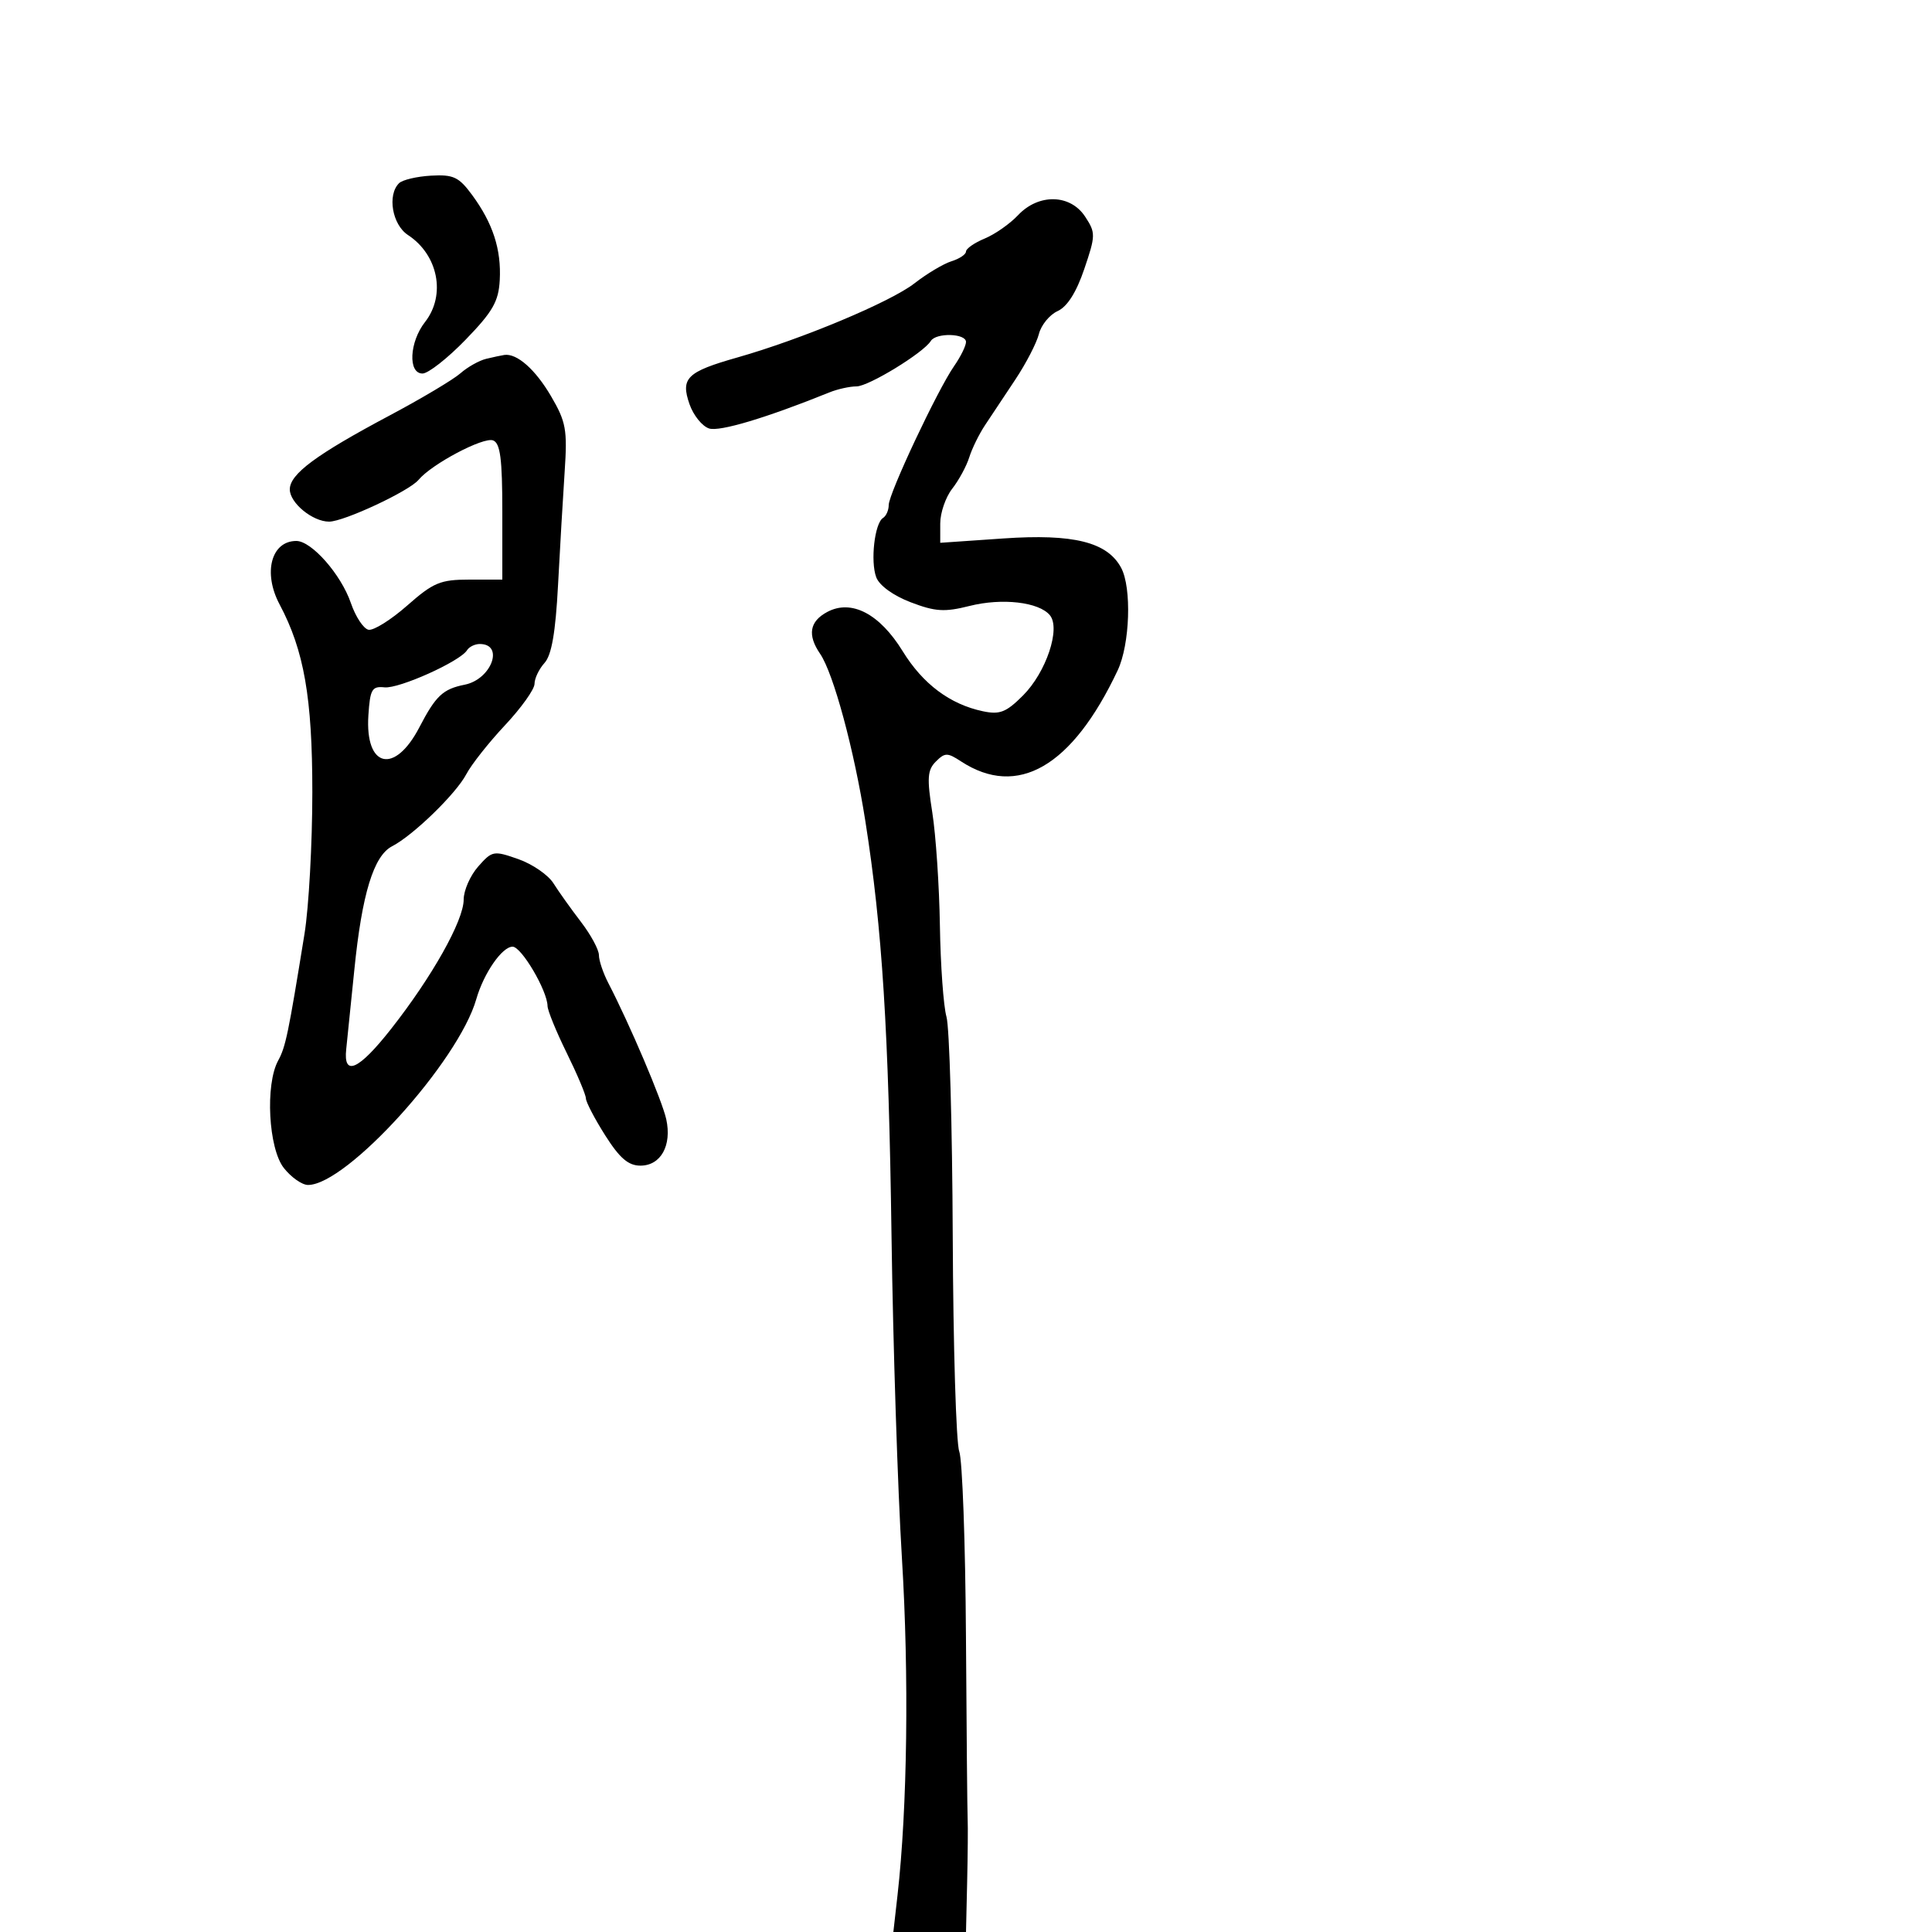<svg xmlns="http://www.w3.org/2000/svg" width="300" height="300" viewBox="0 0 300 300" version="1.1">
	<path d="M 61.961 28.450 C 60.110 30.280, 60.904 34.891, 63.346 36.491 C 68.044 39.569, 69.272 45.817, 66 50 C 63.565 53.113, 63.325 58, 65.607 58 C 66.490 58, 69.502 55.638, 72.299 52.750 C 76.512 48.401, 77.422 46.813, 77.601 43.500 C 77.858 38.736, 76.536 34.663, 73.309 30.275 C 71.248 27.474, 70.410 27.080, 66.929 27.275 C 64.725 27.399, 62.489 27.927, 61.961 28.450 M 158.076 33.420 C 156.825 34.750, 154.497 36.380, 152.901 37.041 C 151.306 37.702, 150 38.608, 150 39.054 C 150 39.500, 148.988 40.181, 147.750 40.566 C 146.512 40.952, 143.925 42.495, 142 43.995 C 138.284 46.892, 124.467 52.676, 114.500 55.507 C 106.649 57.737, 105.654 58.708, 107.067 62.762 C 107.672 64.498, 109.042 66.196, 110.112 66.536 C 111.761 67.059, 119.037 64.875, 128.797 60.929 C 130.060 60.418, 131.950 60, 132.997 60 C 134.872 60, 143.394 54.790, 144.533 52.947 C 145.347 51.629, 150 51.755, 150 53.096 C 150 53.698, 149.168 55.386, 148.152 56.846 C 145.577 60.545, 138 76.647, 138 78.421 C 138 79.225, 137.602 80.128, 137.115 80.429 C 135.811 81.235, 135.133 87.170, 136.063 89.642 C 136.542 90.917, 138.706 92.486, 141.407 93.518 C 145.236 94.980, 146.665 95.070, 150.543 94.093 C 155.602 92.820, 161.321 93.477, 163.023 95.528 C 164.731 97.585, 162.450 104.396, 158.847 107.999 C 156.238 110.608, 155.247 110.998, 152.622 110.443 C 147.518 109.366, 143.299 106.208, 140.170 101.122 C 136.583 95.293, 132.206 93.017, 128.450 95.027 C 125.703 96.497, 125.347 98.601, 127.350 101.527 C 129.421 104.554, 132.626 116.409, 134.371 127.500 C 136.993 144.165, 137.993 160.039, 138.436 192 C 138.669 208.775, 139.396 231.275, 140.053 242 C 141.166 260.174, 140.897 280.731, 139.370 294.250 L 138.720 300 144.360 300 L 150 300 150.178 292.250 C 150.276 287.988, 150.312 283.600, 150.257 282.500 C 150.202 281.400, 150.083 268.616, 149.993 254.092 C 149.904 239.567, 149.434 226.642, 148.950 225.370 C 148.467 224.097, 148.012 209.055, 147.941 191.943 C 147.870 174.831, 147.432 159.508, 146.969 157.890 C 146.505 156.273, 146.045 149.899, 145.947 143.725 C 145.849 137.551, 145.317 129.645, 144.765 126.155 C 143.921 120.818, 144.009 119.562, 145.321 118.251 C 146.721 116.851, 147.118 116.847, 149.205 118.215 C 158.010 123.984, 166.502 119.056, 173.557 104.082 C 175.455 100.054, 175.751 91.272, 174.094 88.175 C 171.951 84.171, 166.698 82.860, 155.801 83.611 L 146 84.286 146 81.278 C 146 79.623, 146.838 77.197, 147.862 75.885 C 148.887 74.573, 150.075 72.384, 150.503 71.019 C 150.931 69.655, 152.034 67.405, 152.955 66.019 C 153.875 64.634, 155.991 61.450, 157.657 58.943 C 159.323 56.437, 160.971 53.252, 161.319 51.865 C 161.667 50.478, 162.975 48.876, 164.226 48.306 C 165.726 47.622, 167.135 45.399, 168.365 41.774 C 170.139 36.548, 170.145 36.151, 168.500 33.640 C 166.196 30.124, 161.269 30.020, 158.076 33.420 M 75.500 55.716 C 74.400 55.982, 72.600 56.993, 71.500 57.963 C 70.400 58.934, 65.450 61.882, 60.500 64.515 C 49.077 70.593, 45 73.612, 45 75.994 C 45 78.097, 48.538 81, 51.102 81 C 53.390 81, 63.538 76.262, 64.985 74.517 C 67.018 72.069, 75.063 67.810, 76.567 68.387 C 77.686 68.817, 78 71.248, 78 79.469 L 78 90 72.903 90 C 68.374 90, 67.297 90.449, 63.220 94.038 C 60.697 96.259, 57.997 97.946, 57.220 97.788 C 56.443 97.630, 55.211 95.762, 54.483 93.637 C 52.963 89.207, 48.387 84, 46.013 84 C 42.110 84, 40.804 88.943, 43.412 93.846 C 47.219 101.004, 48.500 108.346, 48.499 123 C 48.498 130.975, 47.952 140.875, 47.284 145 C 44.760 160.606, 44.354 162.557, 43.193 164.684 C 41.159 168.408, 41.683 178.327, 44.073 181.365 C 45.212 182.814, 46.901 184, 47.826 184 C 53.841 184, 71.170 164.869, 73.957 155.150 C 75.112 151.124, 77.964 147, 79.595 147 C 80.968 147, 84.981 153.809, 85.022 156.210 C 85.035 156.920, 86.375 160.200, 88 163.500 C 89.625 166.800, 90.965 169.974, 90.978 170.554 C 90.990 171.134, 92.340 173.722, 93.978 176.304 C 96.221 179.841, 97.570 181, 99.443 181 C 102.609 181, 104.350 177.870, 103.454 173.790 C 102.817 170.890, 97.763 159.009, 94.470 152.669 C 93.662 151.112, 93 149.152, 93 148.313 C 93 147.474, 91.743 145.148, 90.206 143.144 C 88.670 141.140, 86.747 138.442, 85.933 137.149 C 85.120 135.856, 82.664 134.170, 80.477 133.401 C 76.646 132.056, 76.417 132.099, 74.250 134.558 C 73.013 135.962, 72 138.269, 72 139.684 C 72 142.942, 67.100 151.669, 60.710 159.793 C 55.689 166.176, 53.286 167.250, 53.763 162.899 C 53.908 161.579, 54.472 156.057, 55.017 150.627 C 56.202 138.820, 58.014 132.887, 60.889 131.404 C 64.156 129.720, 70.816 123.251, 72.408 120.218 C 73.192 118.723, 75.896 115.300, 78.417 112.611 C 80.938 109.922, 83 107.033, 83 106.190 C 83 105.347, 83.699 103.885, 84.553 102.941 C 85.656 101.722, 86.264 98.220, 86.651 90.862 C 86.950 85.163, 87.413 77.228, 87.680 73.229 C 88.116 66.708, 87.896 65.499, 85.551 61.498 C 83.126 57.359, 80.268 54.838, 78.316 55.116 C 77.867 55.180, 76.600 55.450, 75.500 55.716 M 72.521 100.967 C 71.448 102.703, 61.968 106.967, 59.707 106.731 C 57.755 106.527, 57.466 107.030, 57.202 111.088 C 56.673 119.225, 61.283 120.310, 65.112 112.948 C 67.671 108.028, 68.768 106.996, 72.162 106.318 C 76.315 105.487, 78.345 100, 74.500 100 C 73.740 100, 72.849 100.435, 72.521 100.967" stroke="none" fill="black" fill-rule="evenodd"/>
</svg>
